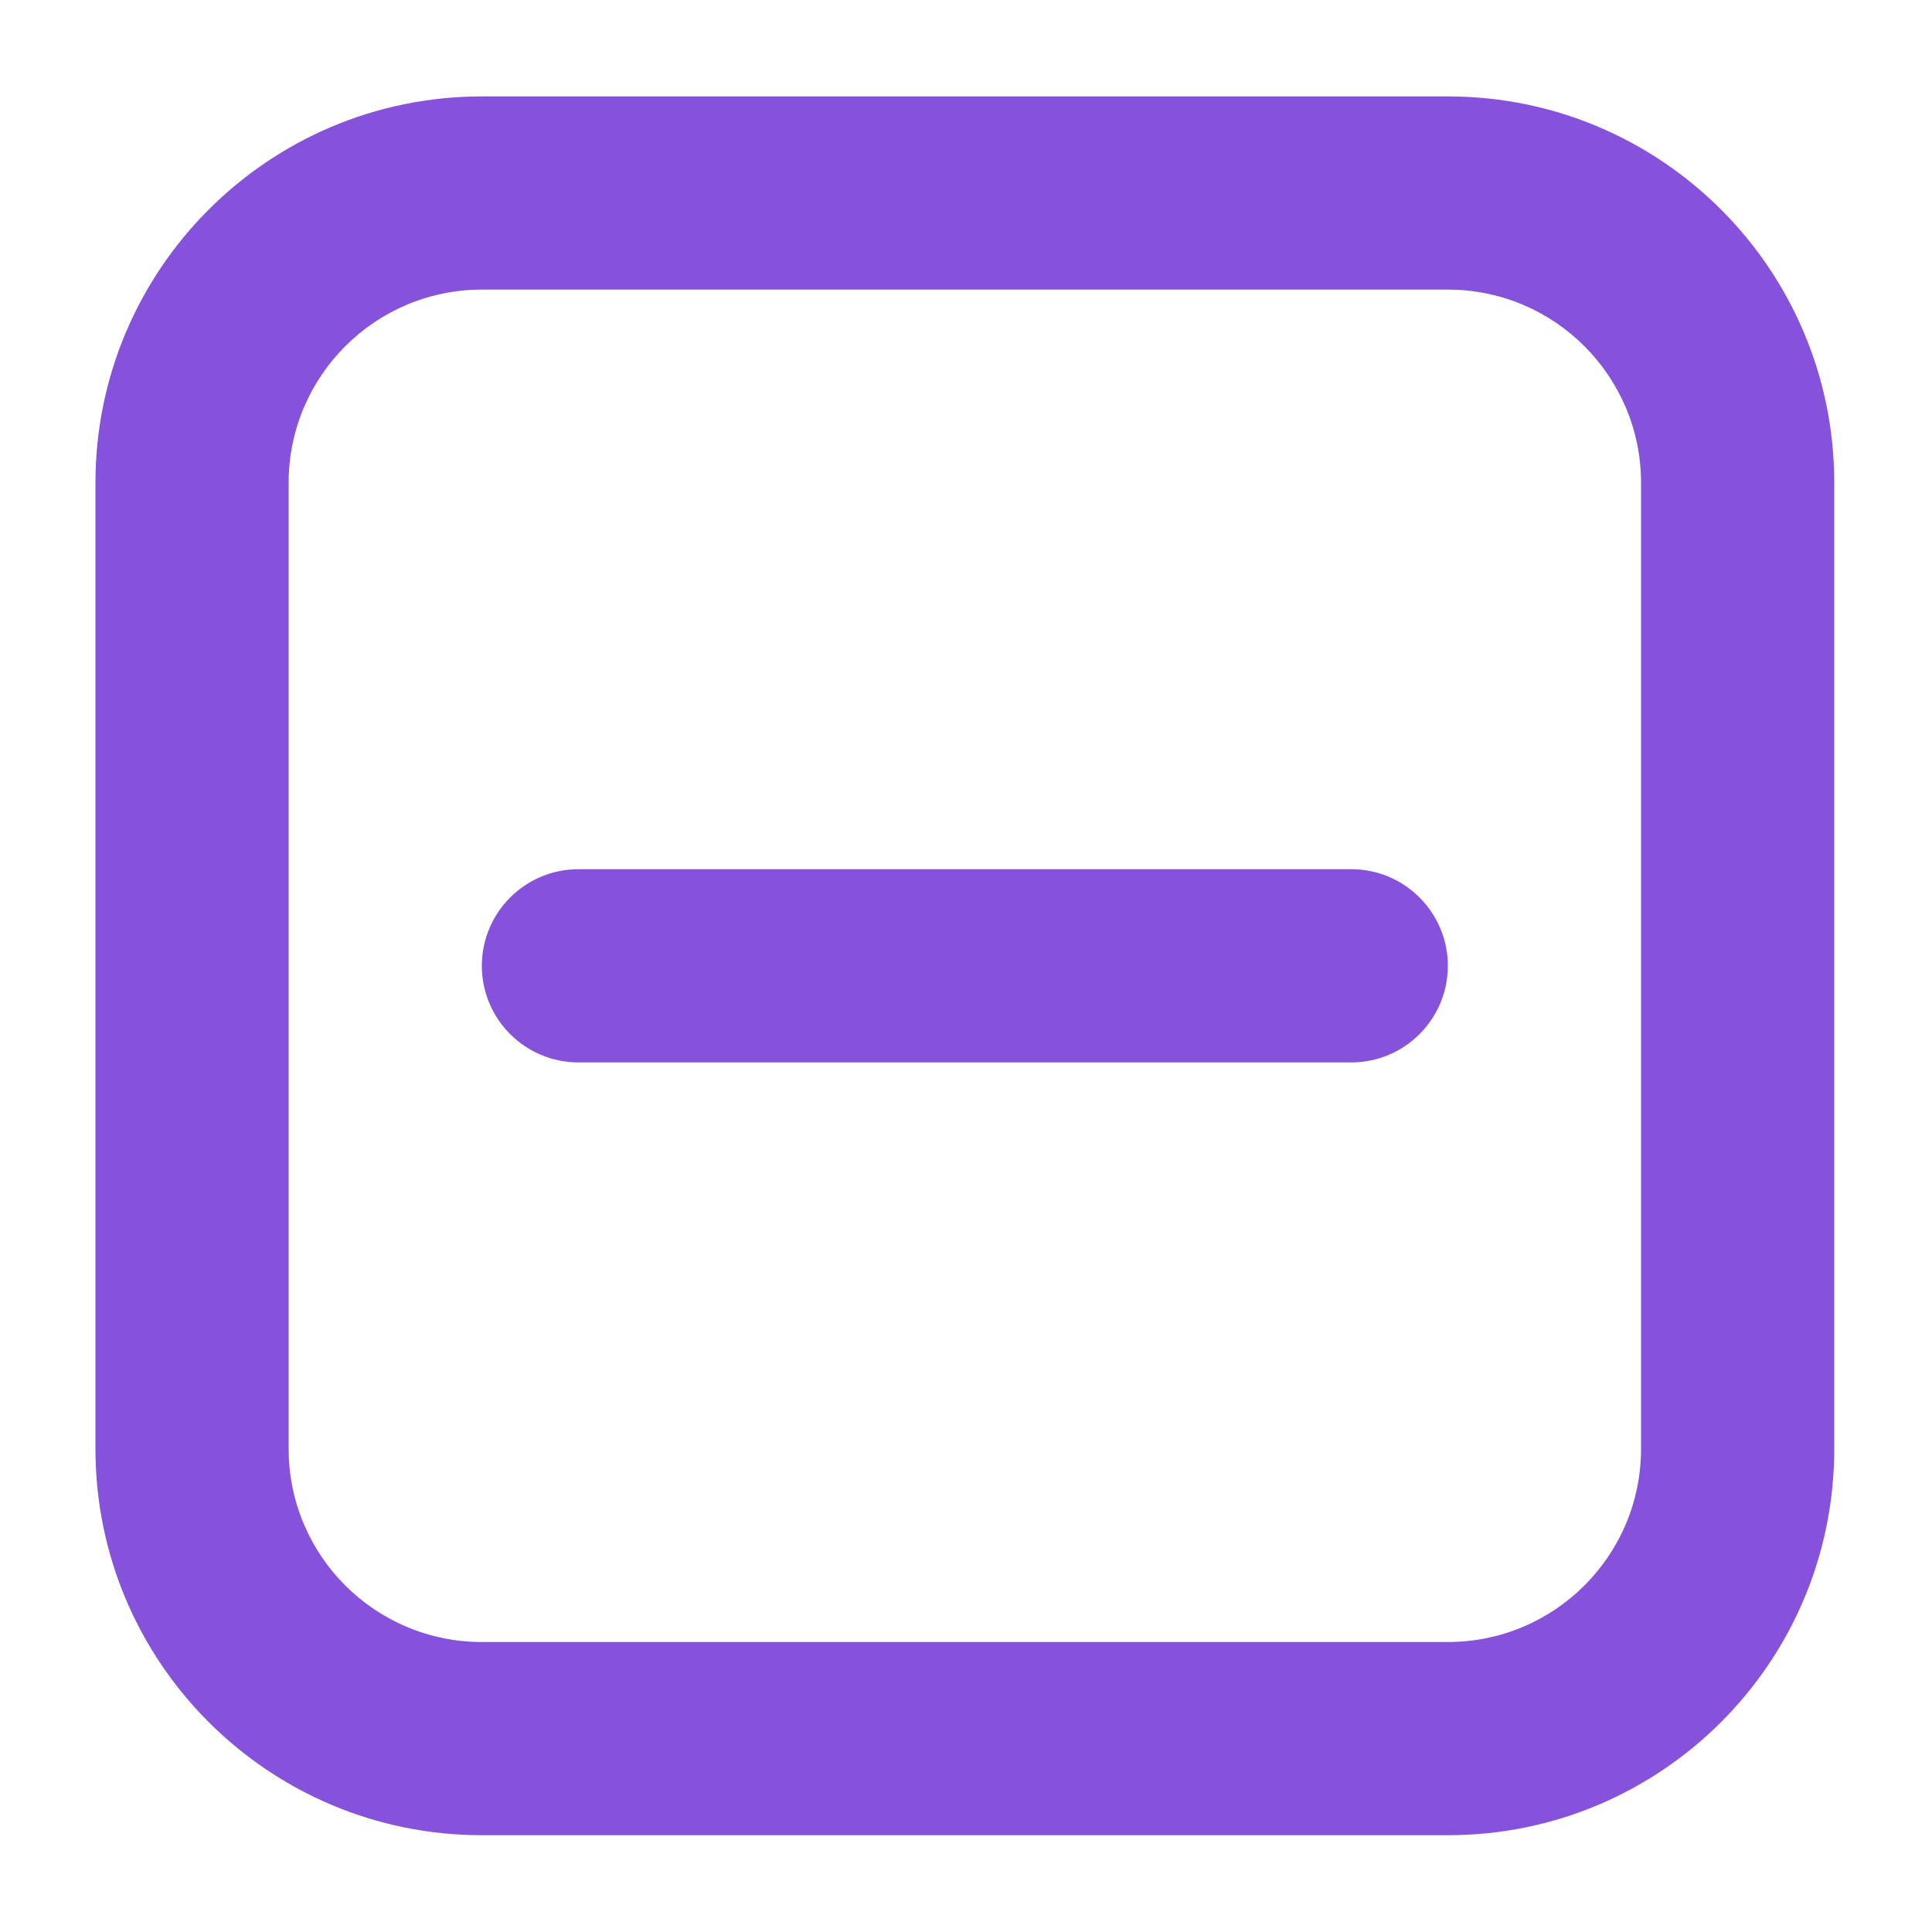 <svg width="10" height="10" viewBox="0 0 10 10" fill="none" xmlns="http://www.w3.org/2000/svg">
<path id="Vector" d="M2.494 0.499C1.39 0.499 0.494 1.395 0.494 2.499L0.494 7.499C0.494 8.604 1.39 9.499 2.494 9.499H7.494C8.599 9.499 9.494 8.604 9.494 7.499V2.499C9.494 1.395 8.599 0.499 7.494 0.499L2.494 0.499ZM2.494 1.499L7.494 1.499C8.046 1.499 8.494 1.947 8.494 2.499V7.499C8.494 8.052 8.046 8.499 7.494 8.499H2.494C1.942 8.499 1.494 8.052 1.494 7.499L1.494 2.499C1.494 1.947 1.942 1.499 2.494 1.499ZM2.994 4.499C2.718 4.499 2.494 4.723 2.494 4.999C2.494 5.275 2.718 5.499 2.994 5.499L6.994 5.499C7.27 5.499 7.494 5.275 7.494 4.999C7.494 4.723 7.27 4.499 6.994 4.499L2.994 4.499Z" fill="#8652DB"/>
</svg>
